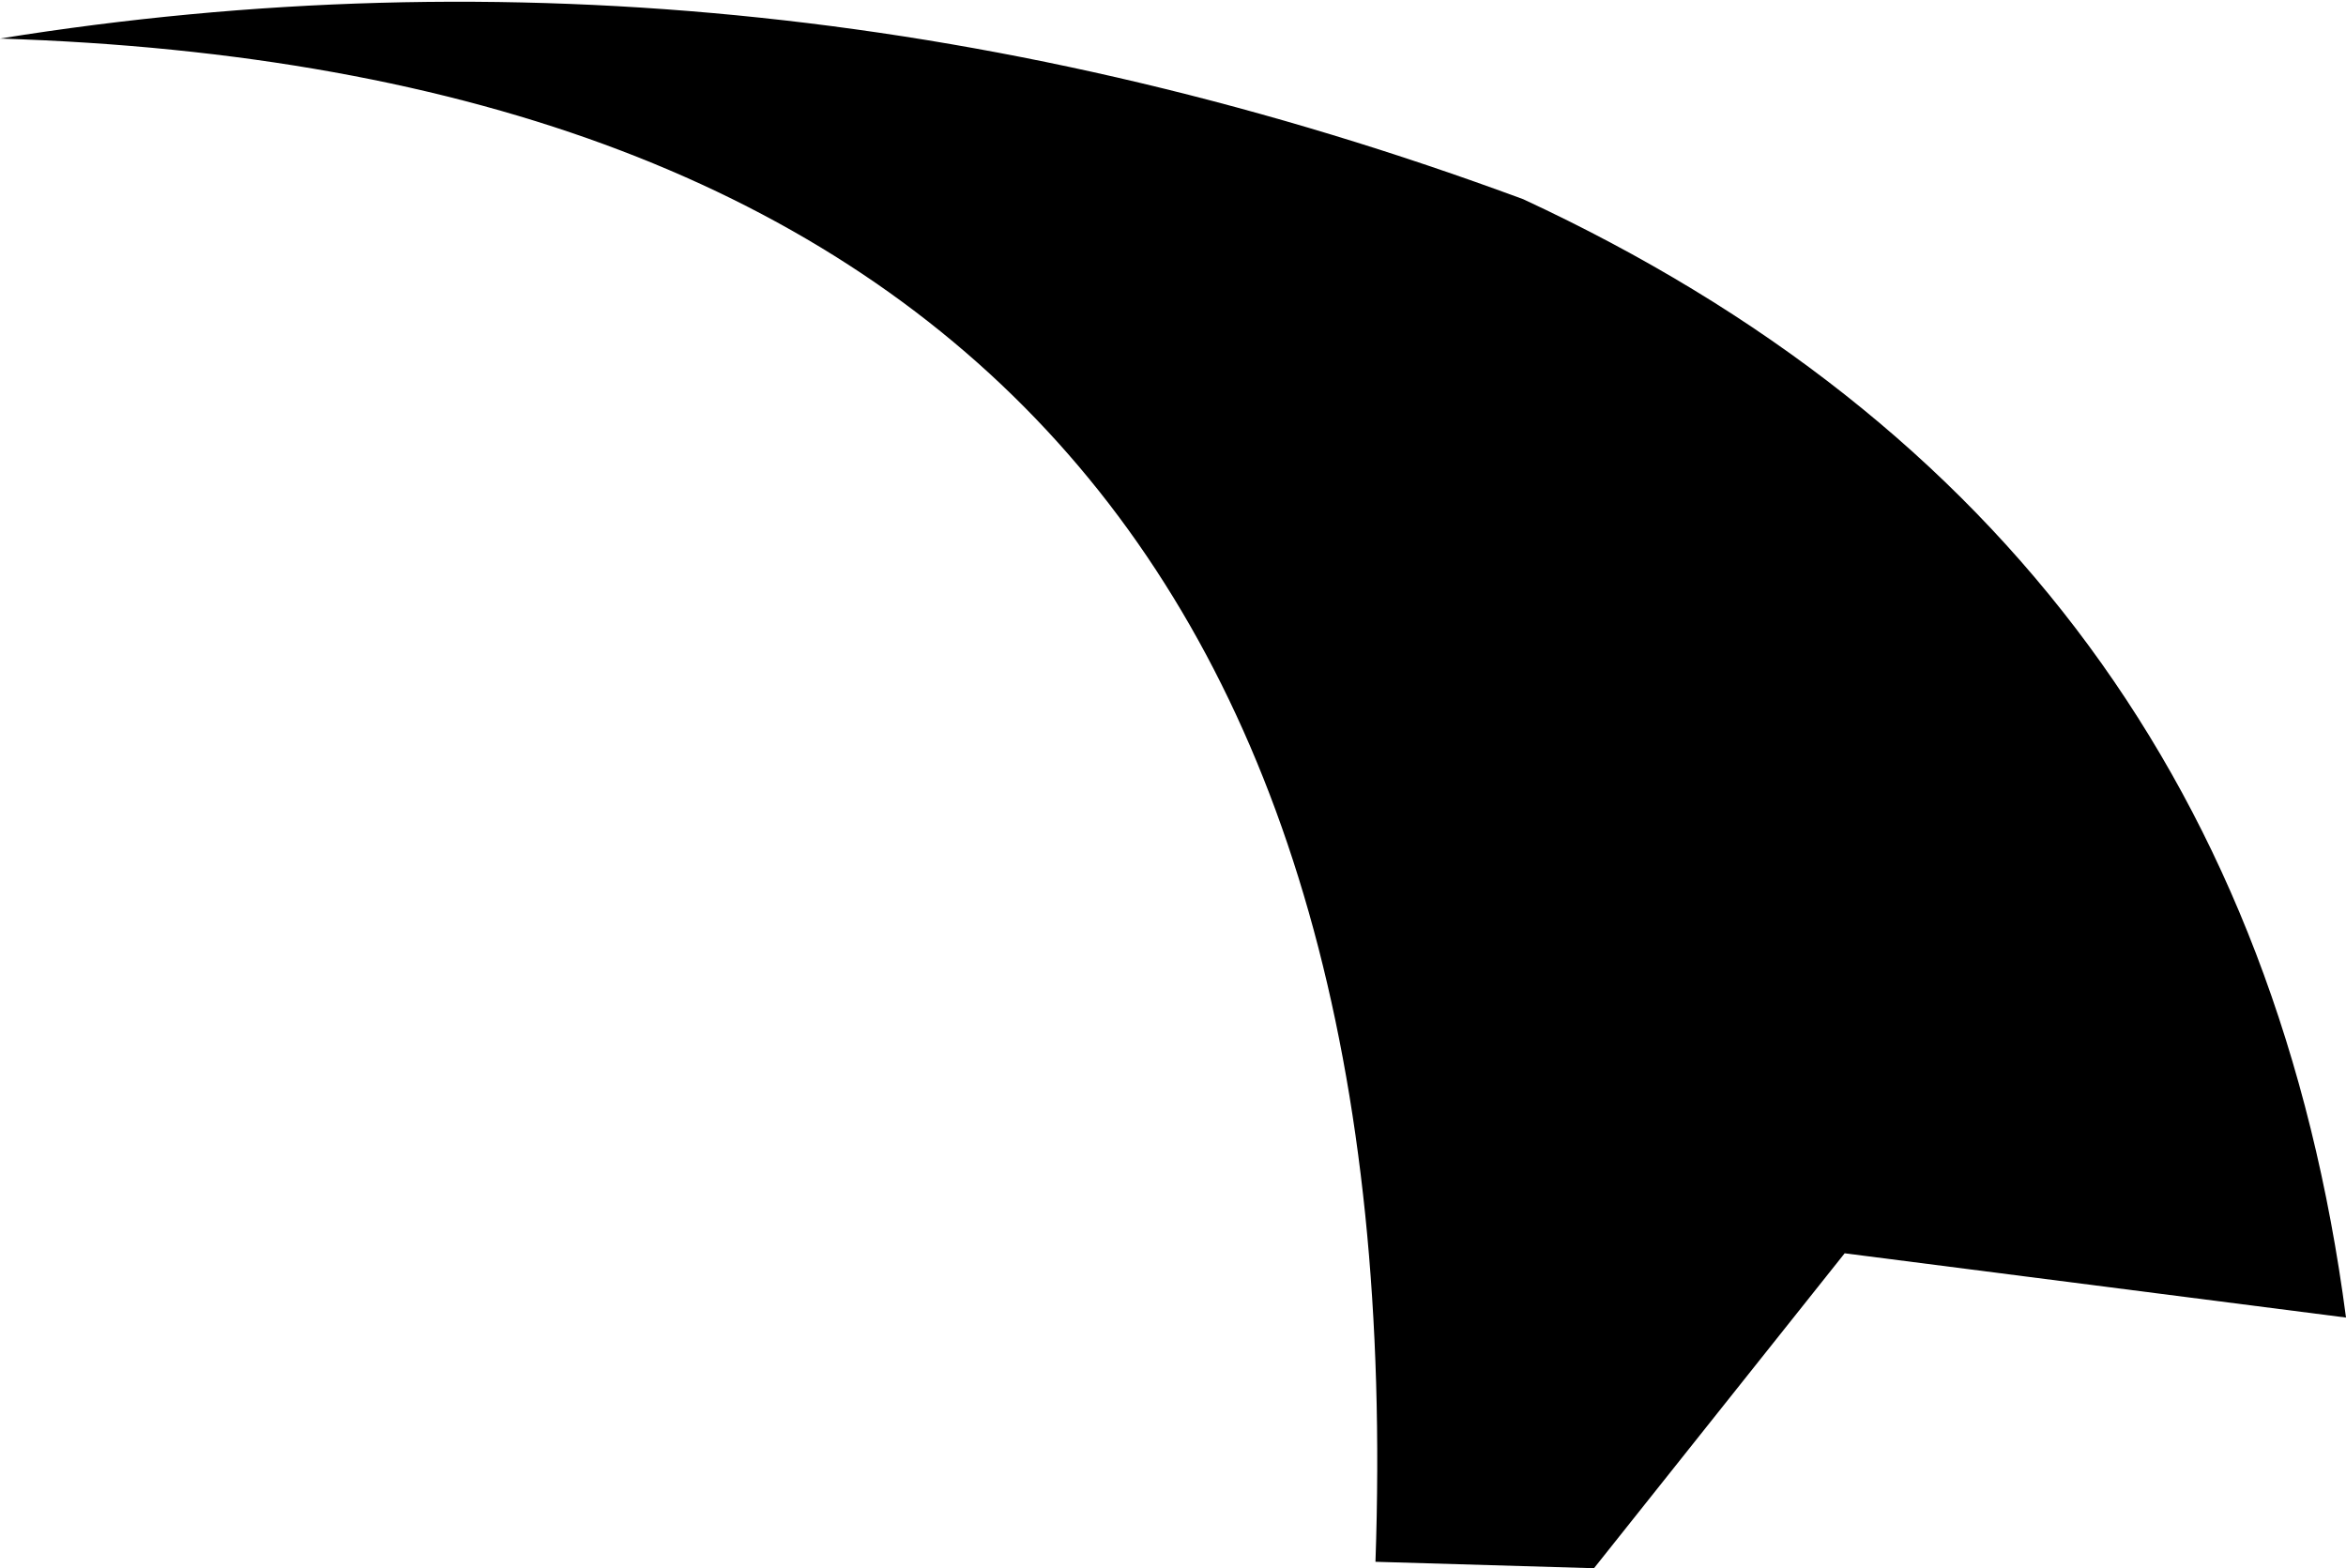 <?xml version="1.0" encoding="UTF-8" standalone="no"?>
<svg xmlns:xlink="http://www.w3.org/1999/xlink" height="12.2px" width="18.25px" xmlns="http://www.w3.org/2000/svg">
  <g transform="matrix(1.0, 0.0, 0.0, 1.0, -205.85, -82.0)">
    <path d="M216.55 94.15 Q216.95 82.65 205.85 82.3 211.75 81.35 217.7 83.55 223.3 86.15 224.1 92.25 L220.2 91.75 218.25 94.2 216.55 94.15" fill="#000000" fill-rule="evenodd" stroke="none"/>
  </g>
</svg>
